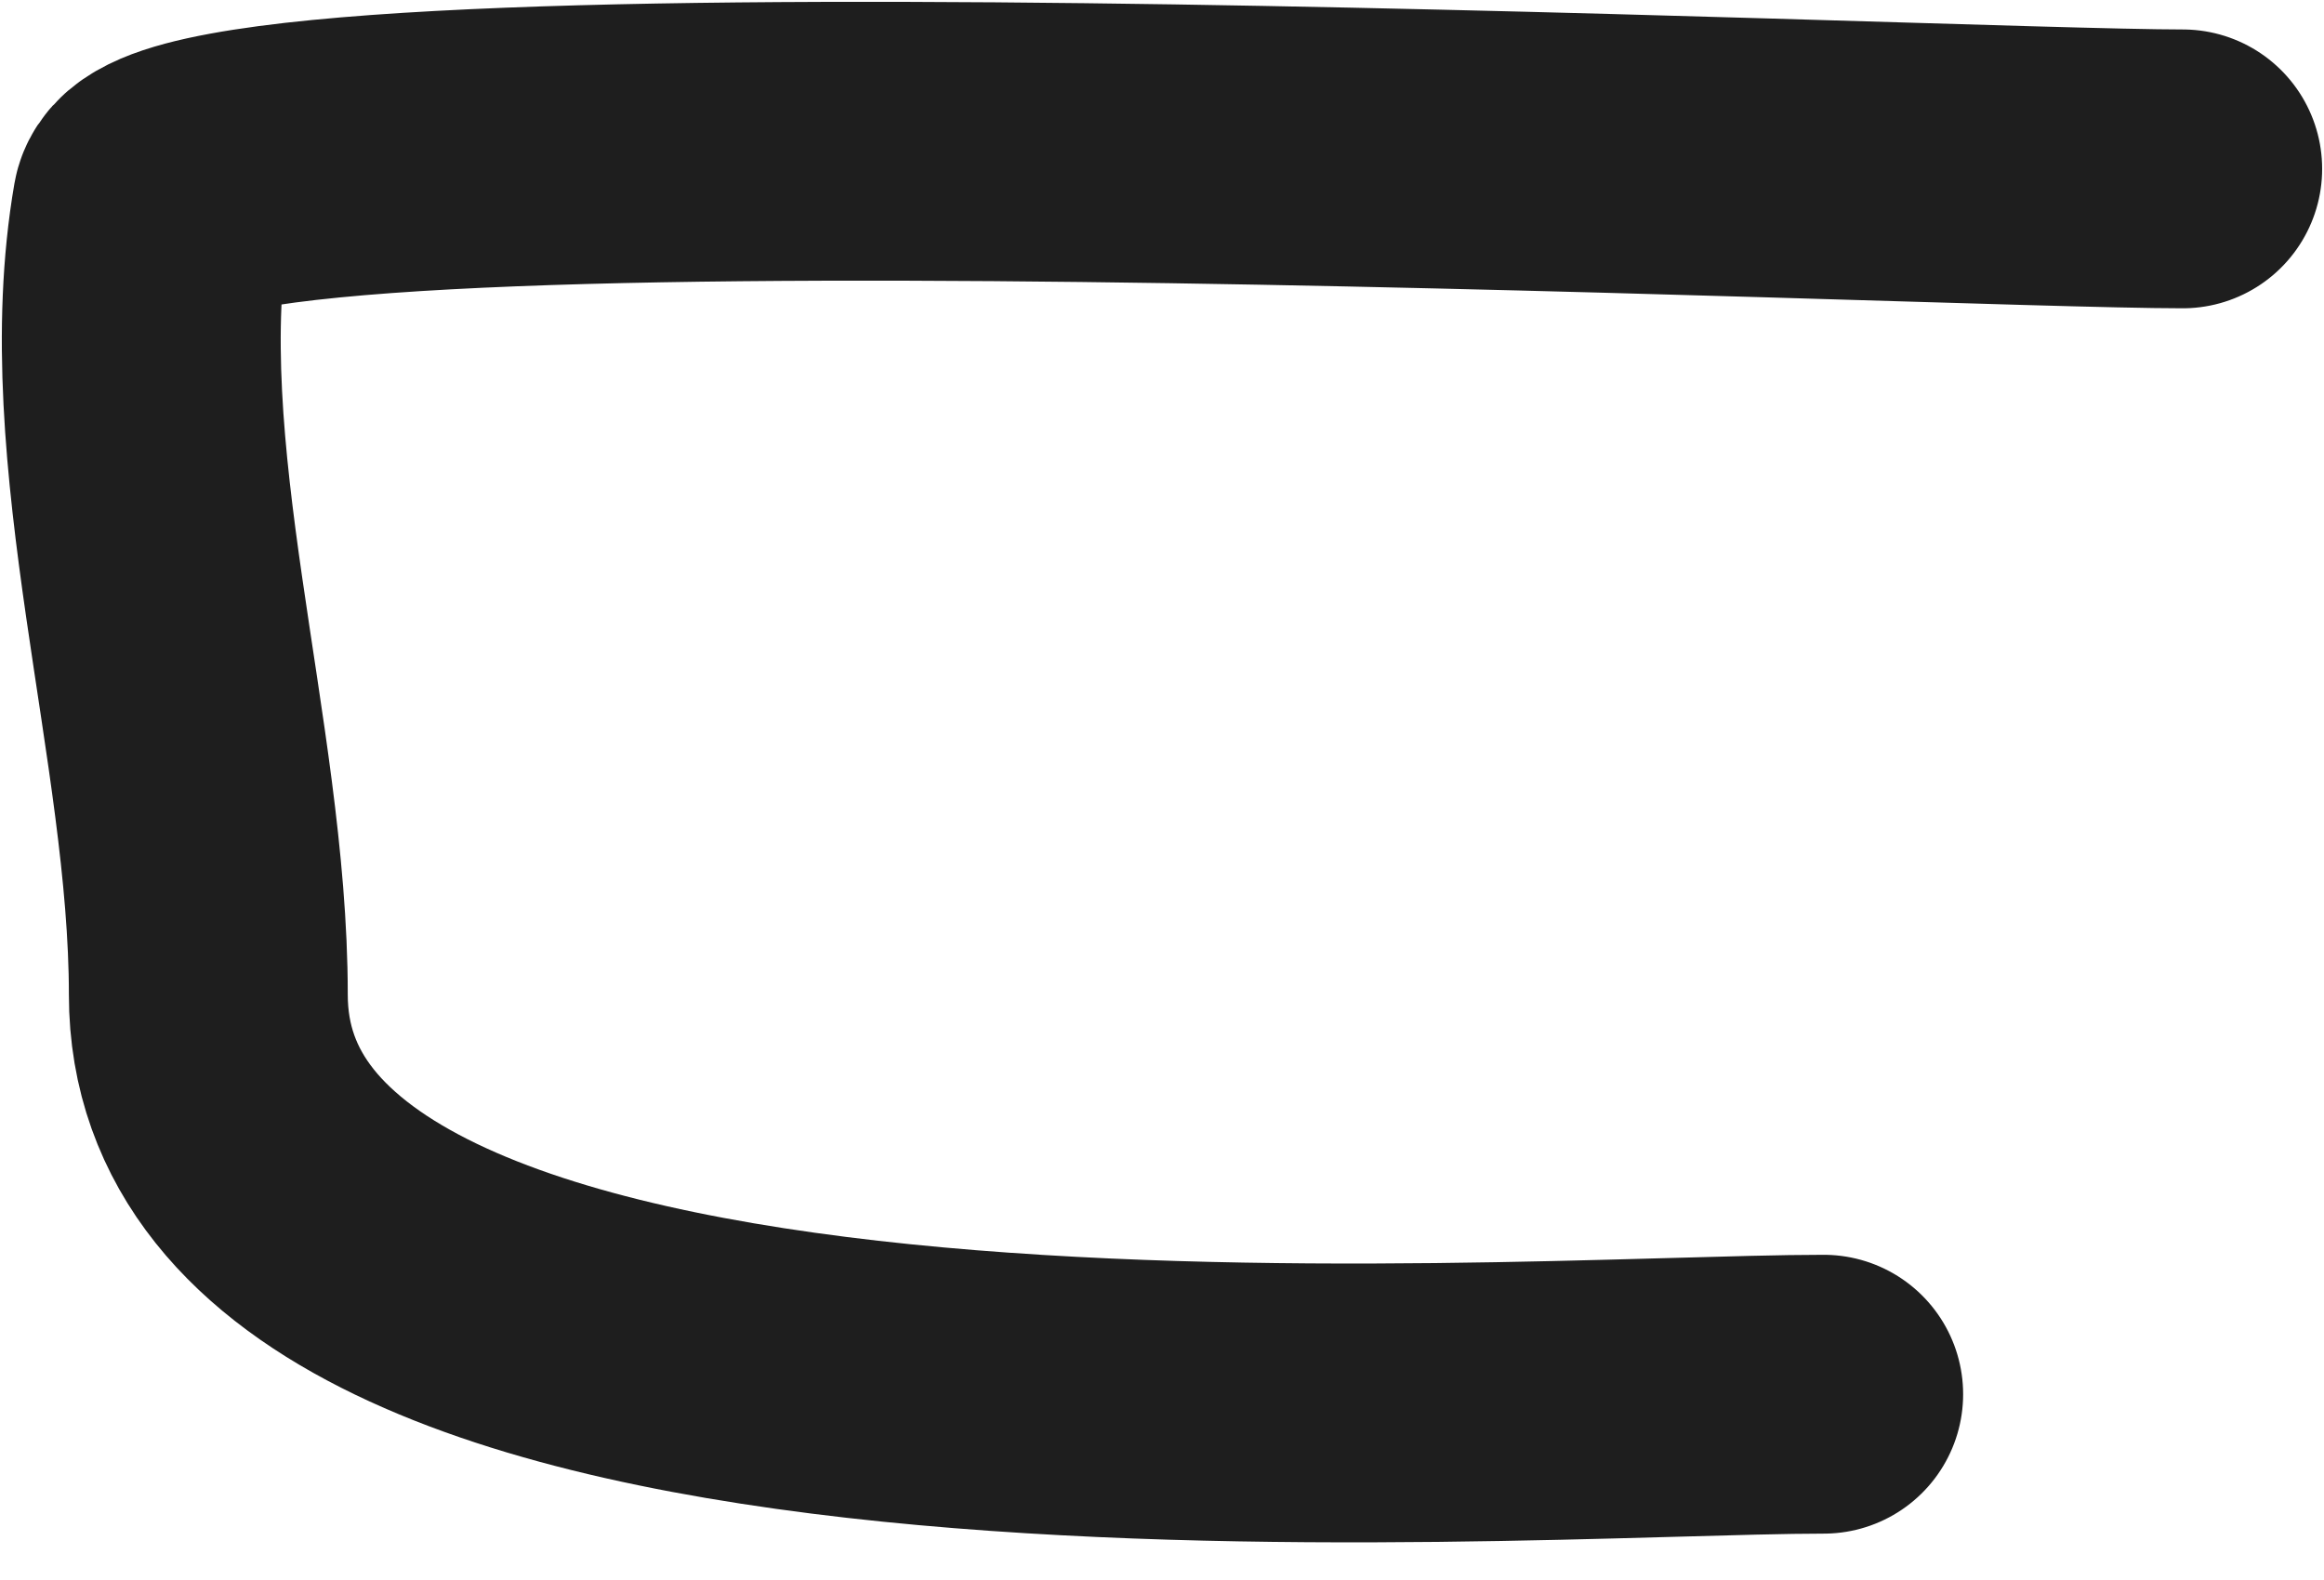<svg width="25" height="17" viewBox="0 0 25 17" fill="none" xmlns="http://www.w3.org/2000/svg">
<path d="M23.48 1.817C20.826 1.817 1.859 0.925 1.633 2.231C1.178 4.863 2.241 7.97 2.241 10.702C2.241 16.111 16.188 15.001 19.618 15.001" stroke="#1E1E1E" stroke-width="3" stroke-linecap="round" stroke-linejoin="round"/>
</svg>
